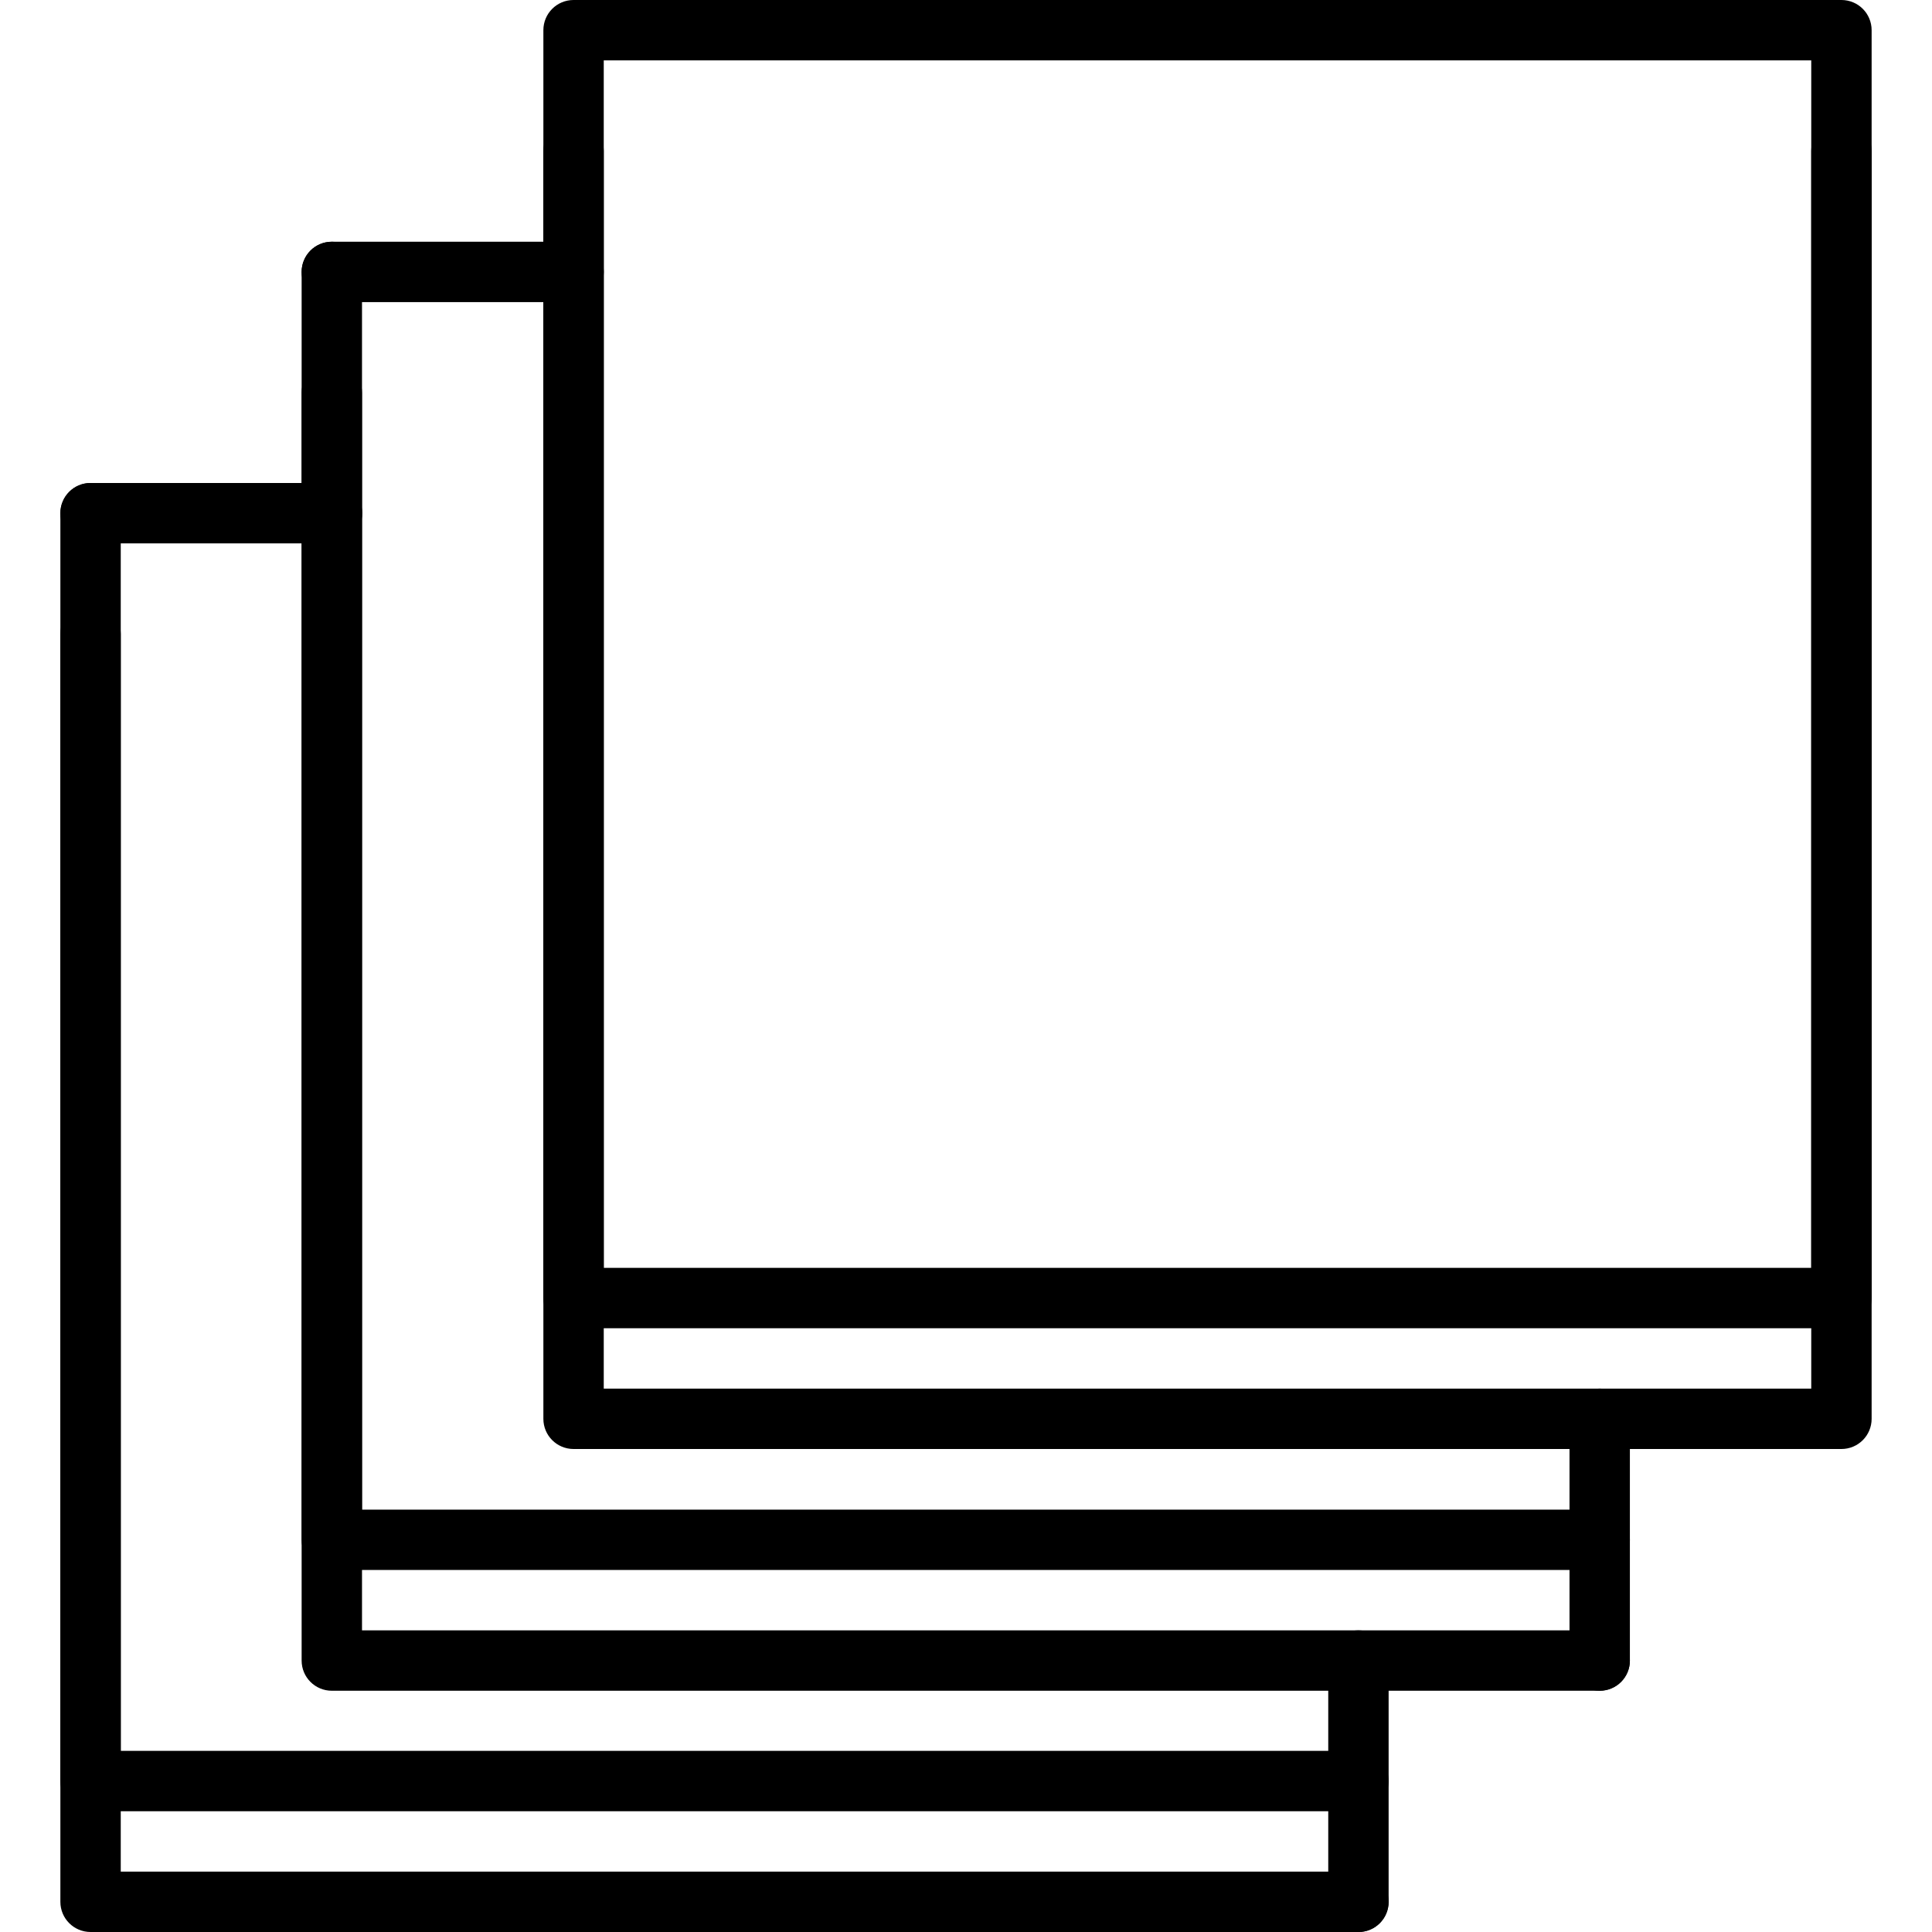 <svg id="icons" enable-background="new 0 0 64 64" height="512" viewBox="0 0 64 64" width="512" xmlns="http://www.w3.org/2000/svg"><g><g><path d="m61 44h-42c-.553 0-1-.447-1-1v-42c0-.553.447-1 1-1h42c.553 0 1 .447 1 1v42c0 .553-.447 1-1 1zm-41-2h40v-40h-40z"/></g><g><path d="m61 48h-42c-.553 0-1-.447-1-1v-42c0-.553.447-1 1-1s1 .447 1 1v41h40v-41c0-.553.447-1 1-1s1 .447 1 1v42c0 .553-.447 1-1 1z"/></g><g><path d="m52.992 52.008h-42c-.553 0-1-.447-1-1v-42c0-.553.447-1 1-1s1 .447 1 1v41h41c.553 0 1 .447 1 1s-.447 1-1 1z"/></g><g><path d="m52.992 56.008h-42c-.553 0-1-.447-1-1v-42c0-.553.447-1 1-1s1 .447 1 1v41h41c.553 0 1 .447 1 1s-.447 1-1 1z"/></g><g><path d="m45 60h-42c-.553 0-1-.447-1-1v-42c0-.553.447-1 1-1s1 .447 1 1v41h41c.553 0 1 .447 1 1s-.447 1-1 1z"/></g><g><path d="m45 64h-42c-.553 0-1-.447-1-1v-42c0-.553.447-1 1-1s1 .447 1 1v41h41c.553 0 1 .447 1 1s-.447 1-1 1z"/></g><g><path d="m11 18h-8c-.553 0-1-.447-1-1s.447-1 1-1h8c.553 0 1 .447 1 1s-.447 1-1 1z"/></g><g><path d="m19 10.008h-8.008c-.553 0-1-.447-1-1s.447-1 1-1h8.008c.553 0 1 .447 1 1s-.447 1-1 1z"/></g><g><path d="m52.992 56.008c-.553 0-1-.447-1-1v-8.008c0-.553.447-1 1-1s1 .447 1 1v8.008c0 .553-.447 1-1 1z"/></g><g><path d="m45 64c-.553 0-1-.447-1-1v-7.992c0-.553.447-1 1-1s1 .447 1 1v7.992c0 .553-.447 1-1 1z"/></g></g></svg>